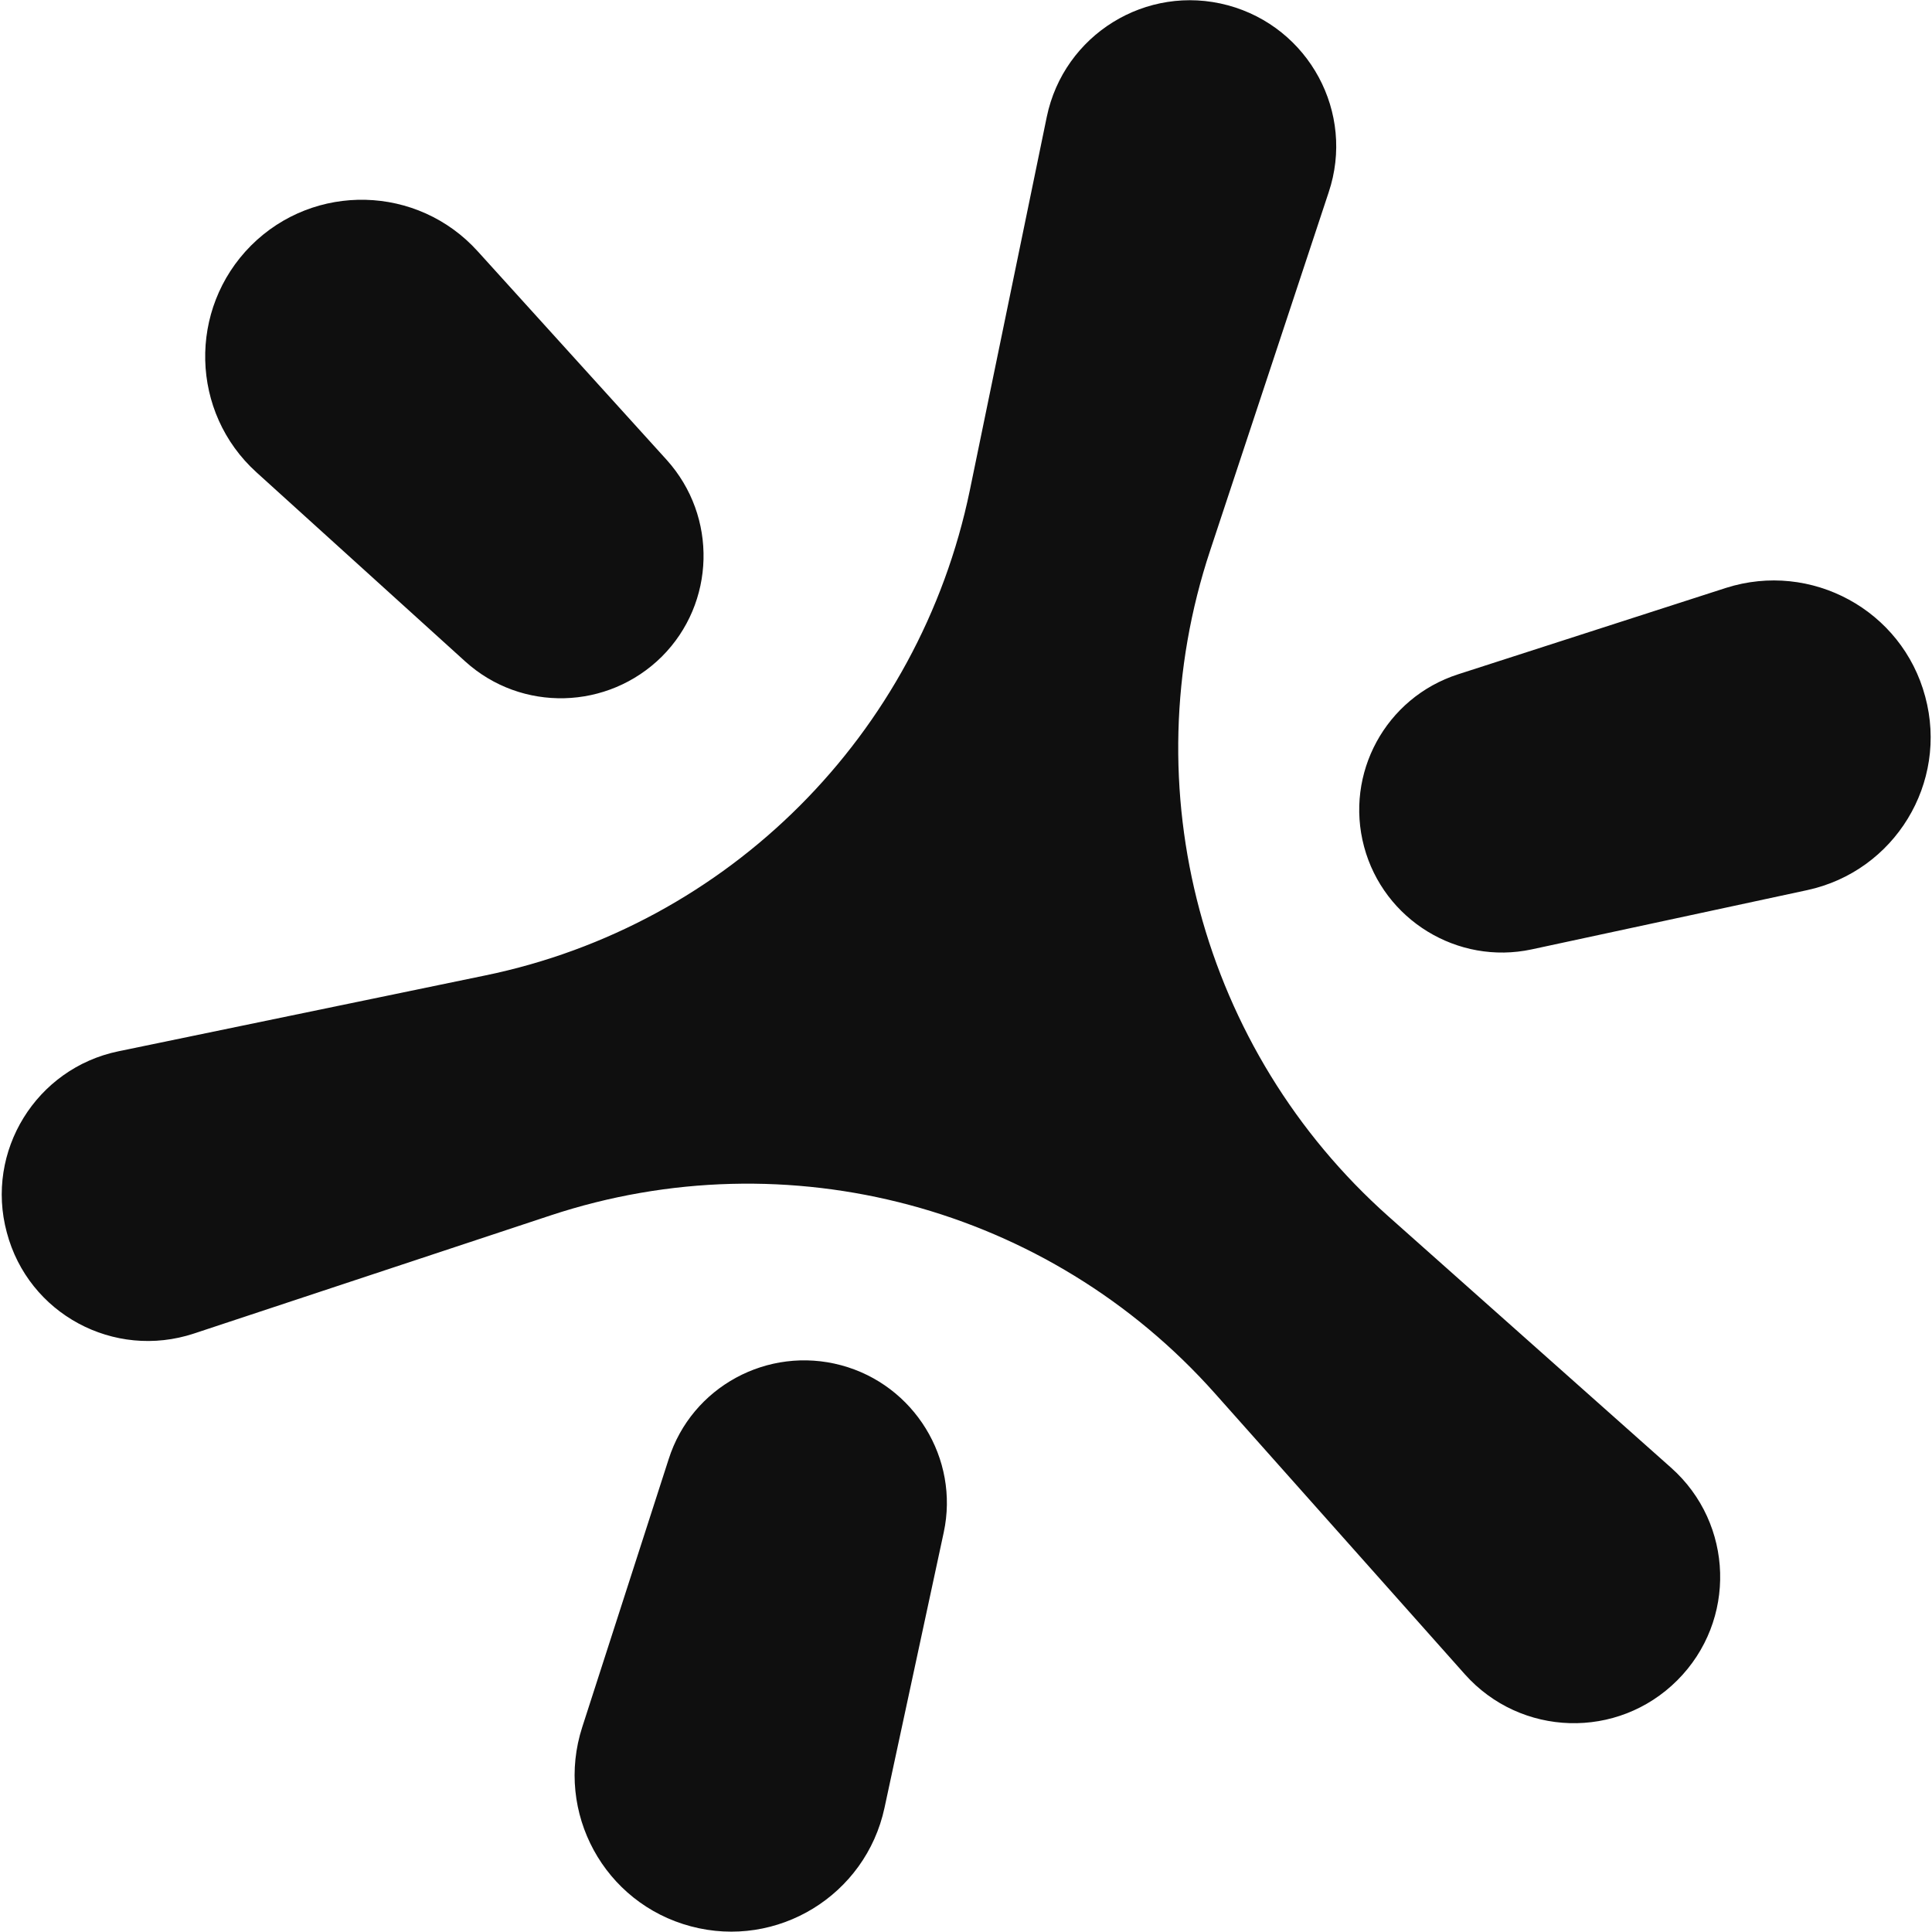 <svg xmlns="http://www.w3.org/2000/svg" xml:space="preserve" viewBox="0 0 512 512"><path d="M444.5 445.3c-15.8 15.8-41.5 15-56.3-1.6L322 369.3c-44-49.5-113.2-68-176.1-47.2l-94.5 31.3c-21.2 7-43.9-5.2-49.6-26.8-5.8-21.5 7.8-43.5 29.6-48l97.2-20.1c64.5-13.3 115-63.8 128.4-128.5l20.4-99c4.5-21.8 26.4-35.4 48-29.6 21.5 5.8 33.8 28.5 26.7 49.6l-31.4 94.9c-20.9 63-2.3 132.4 47.3 176.5l74.9 66.6c16.6 14.8 17.4 40.5 1.6 56.3M68 125.2l55.3 50.1c14.9 13.5 37.8 12.9 52.1-1.3 14.2-14.2 14.8-37.1 1.3-52.1l-50.1-55.3C110.7 49 83.3 48.3 66.5 65.1c-16.7 16.8-16.1 44.2 1.5 60.1m442.2 59.4c-6.1-22.9-30.2-36-52.8-28.8l-71 22.9c-19.2 6.2-30.1 26.3-24.9 45.7s24.8 31.4 44.4 27.2l73-15.7c23.2-5 37.5-28.4 31.3-51.3M222.9 361.8c-19.4-5.2-39.6 5.7-45.7 24.9l-22.9 71c-7.3 22.6 5.8 46.7 28.8 52.8 22.9 6.1 46.3-8.2 51.3-31.4l15.7-73c4.2-19.5-7.8-39.1-27.2-44.3" style="fill-opacity:.94"/></svg>